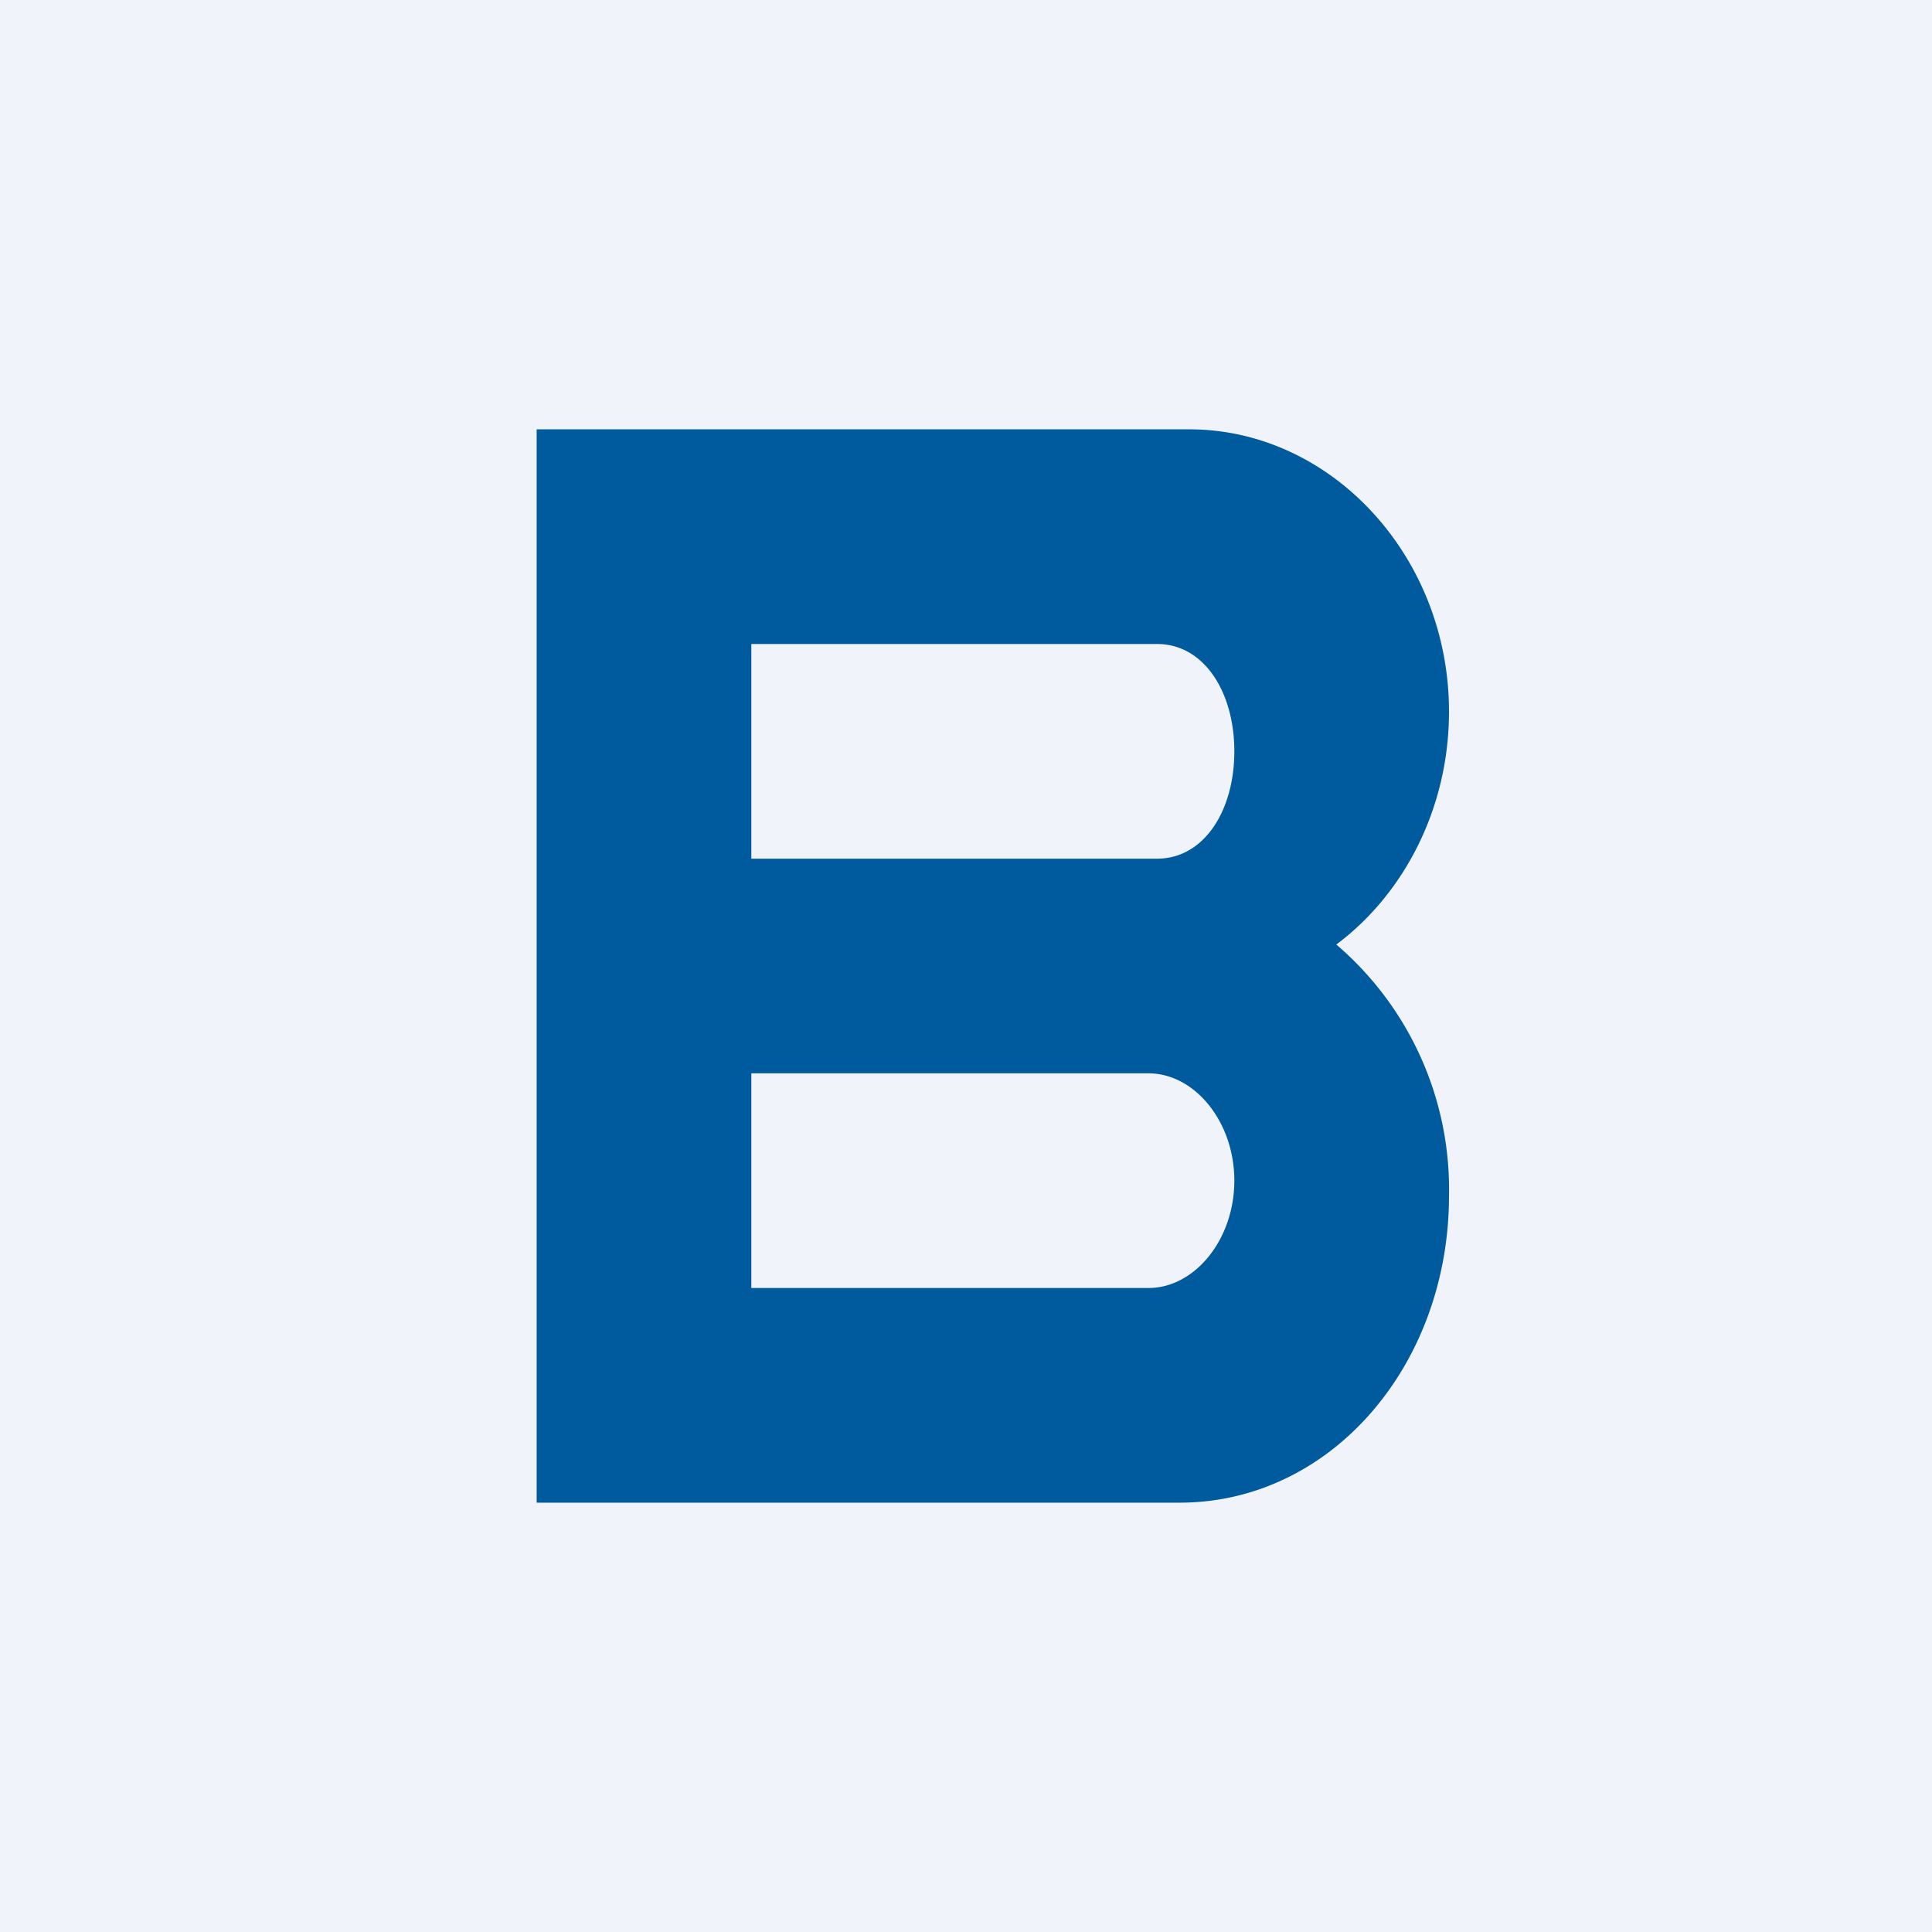 <!-- by TradingView --><svg width="18" height="18" viewBox="0 0 18 18" xmlns="http://www.w3.org/2000/svg"><path fill="#F0F3FA" d="M0 0h18v18H0z"/><path fill-rule="evenodd" d="M5 4h6.08c1.32 0 2.42 1.18 2.42 2.63 0 .9-.42 1.7-1.05 2.17a3 3 0 0 1 1.05 2.34c0 1.58-1.1 2.86-2.51 2.86H5V4Zm2 2h3.78c.44 0 .72.45.72 1s-.28 1-.72 1H7V6Zm0 4h3.7c.43 0 .8.45.8 1s-.37 1-.8 1H7v-2Z" fill="#005B9E"/></svg>